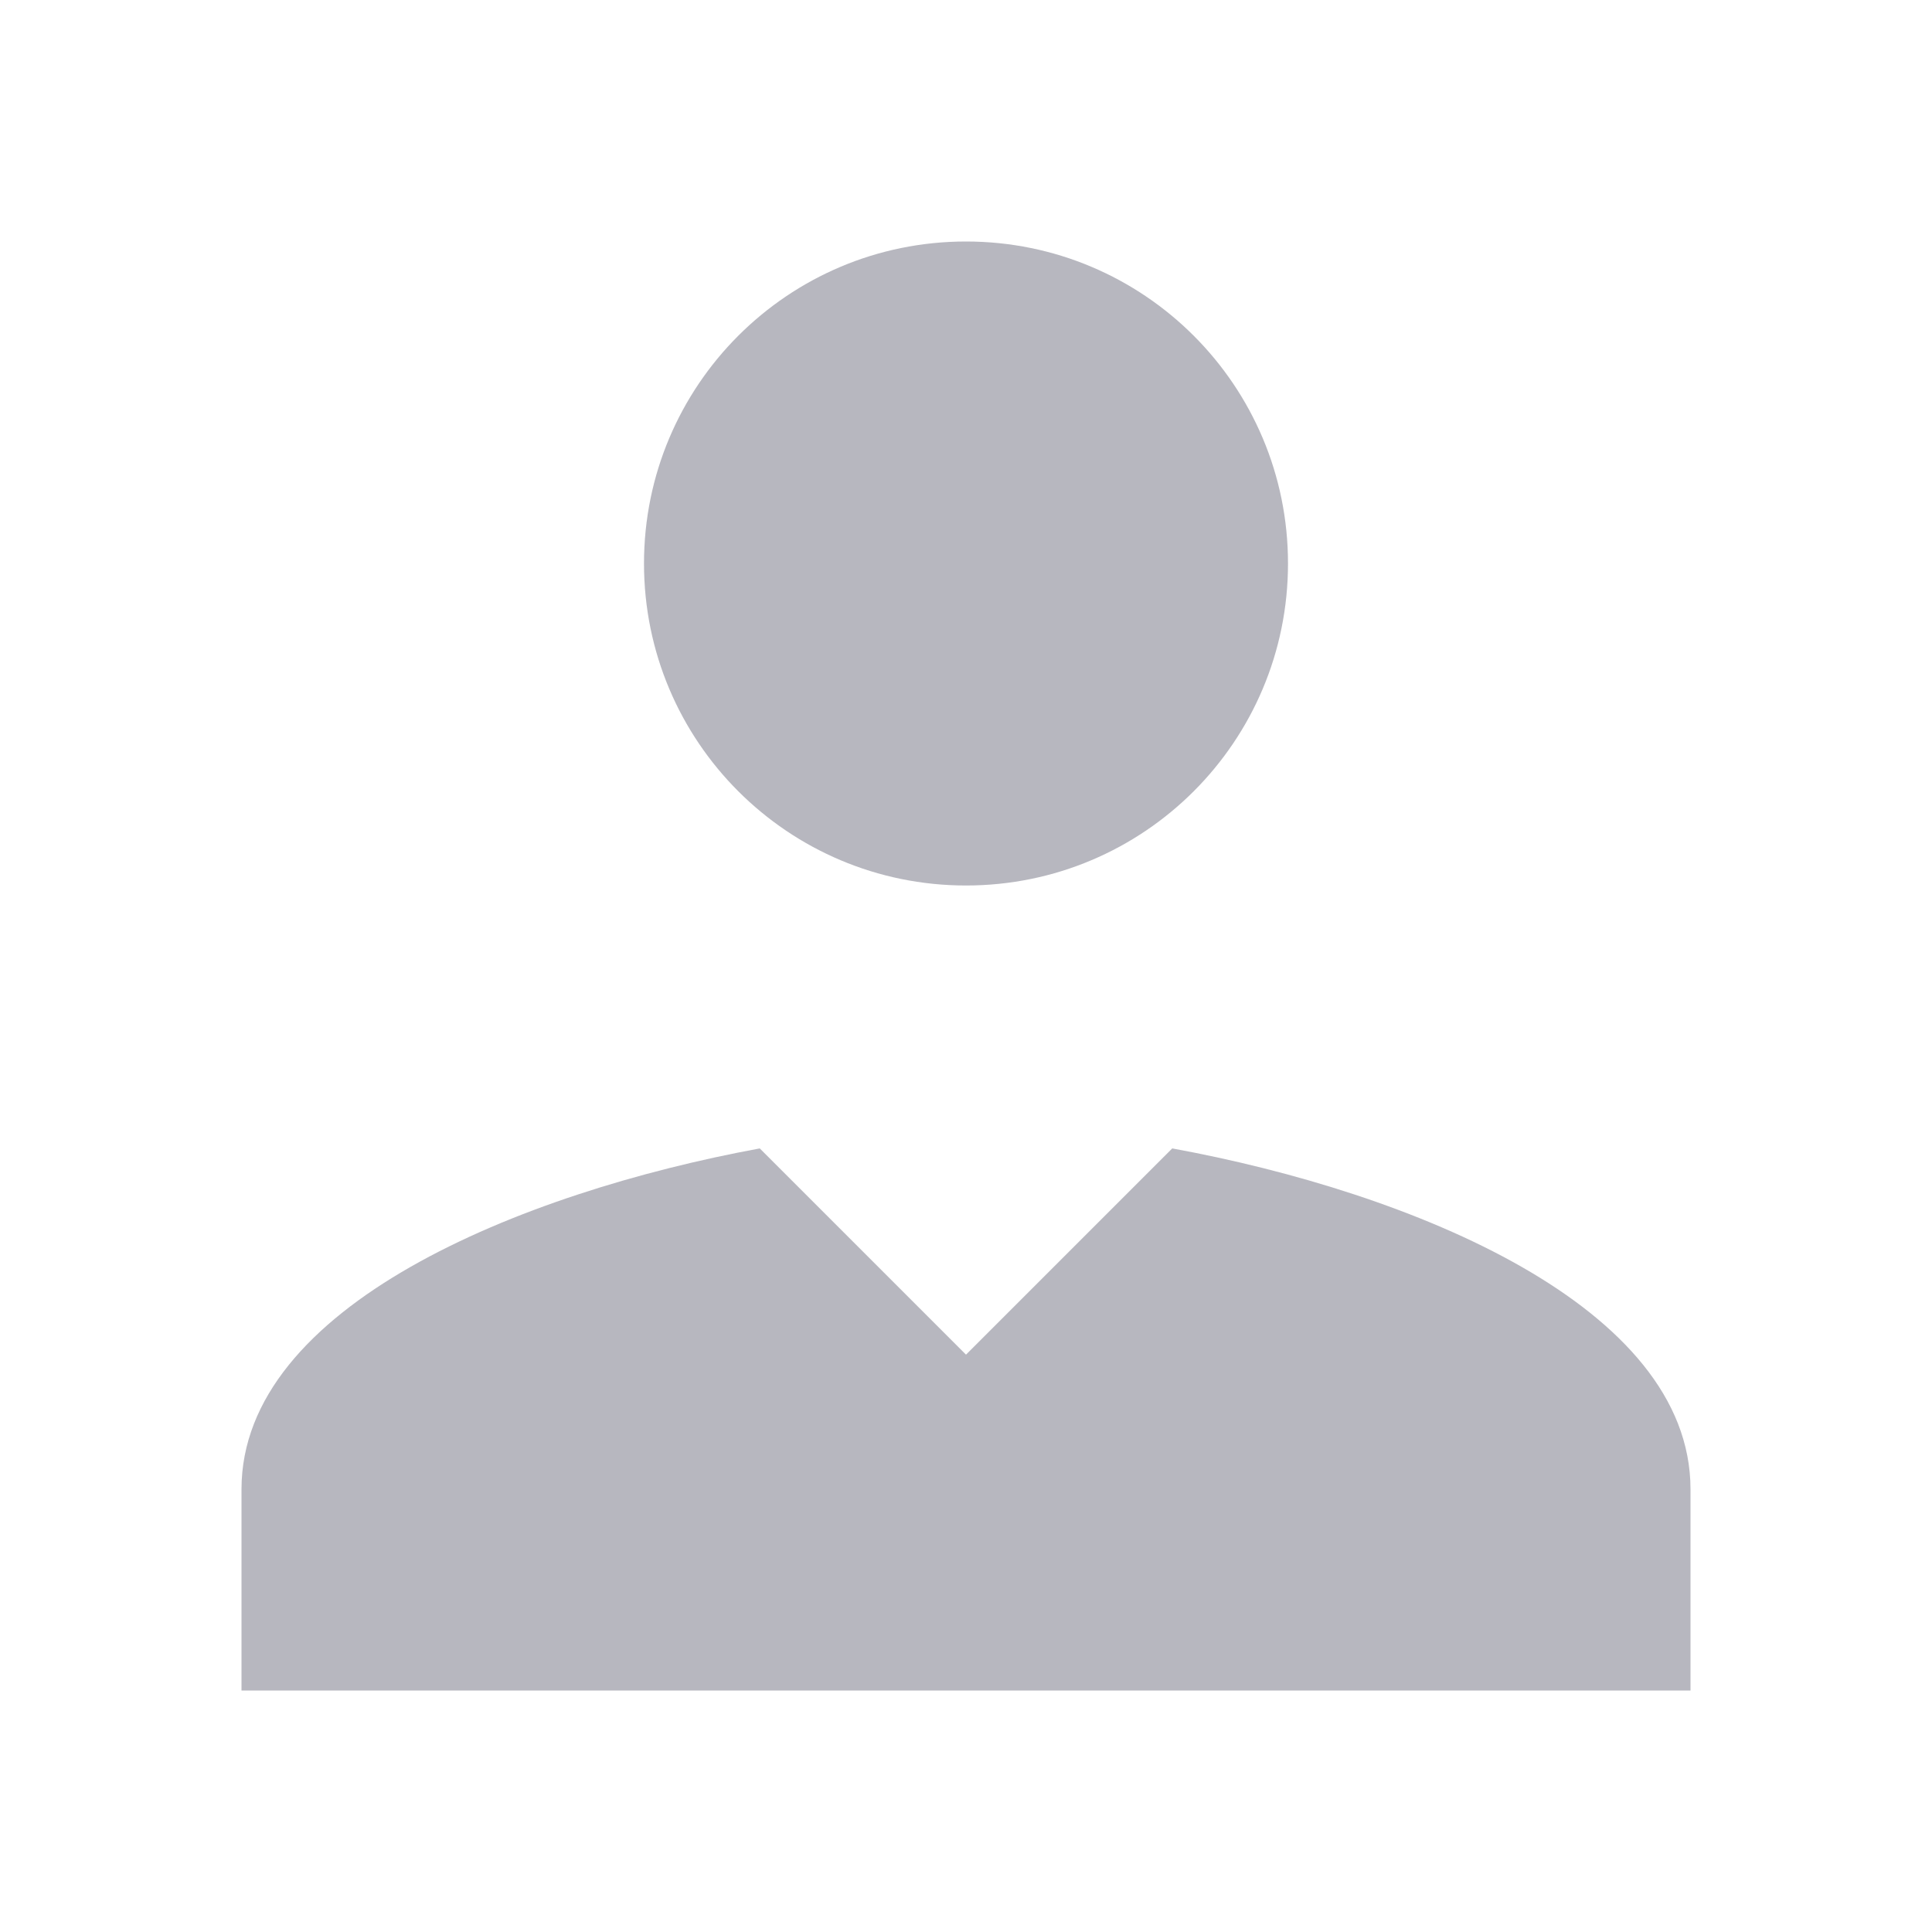 <svg width="24" height="24" viewBox="0 0 24 24" fill="none" xmlns="http://www.w3.org/2000/svg">
<path d="M12 3C9.789 3 8 4.789 8 7C8 9.211 9.789 11 12 11C14.211 11 16 9.211 16 7C16 4.789 14.211 3 12 3ZM9.438 14.266C6.457 14.816 3 16.227 3 18.5V21H21V18.5C21 16.227 17.543 14.812 14.562 14.266L12 16.828L9.438 14.266Z" fill="#B7B7BF"/>
</svg>
